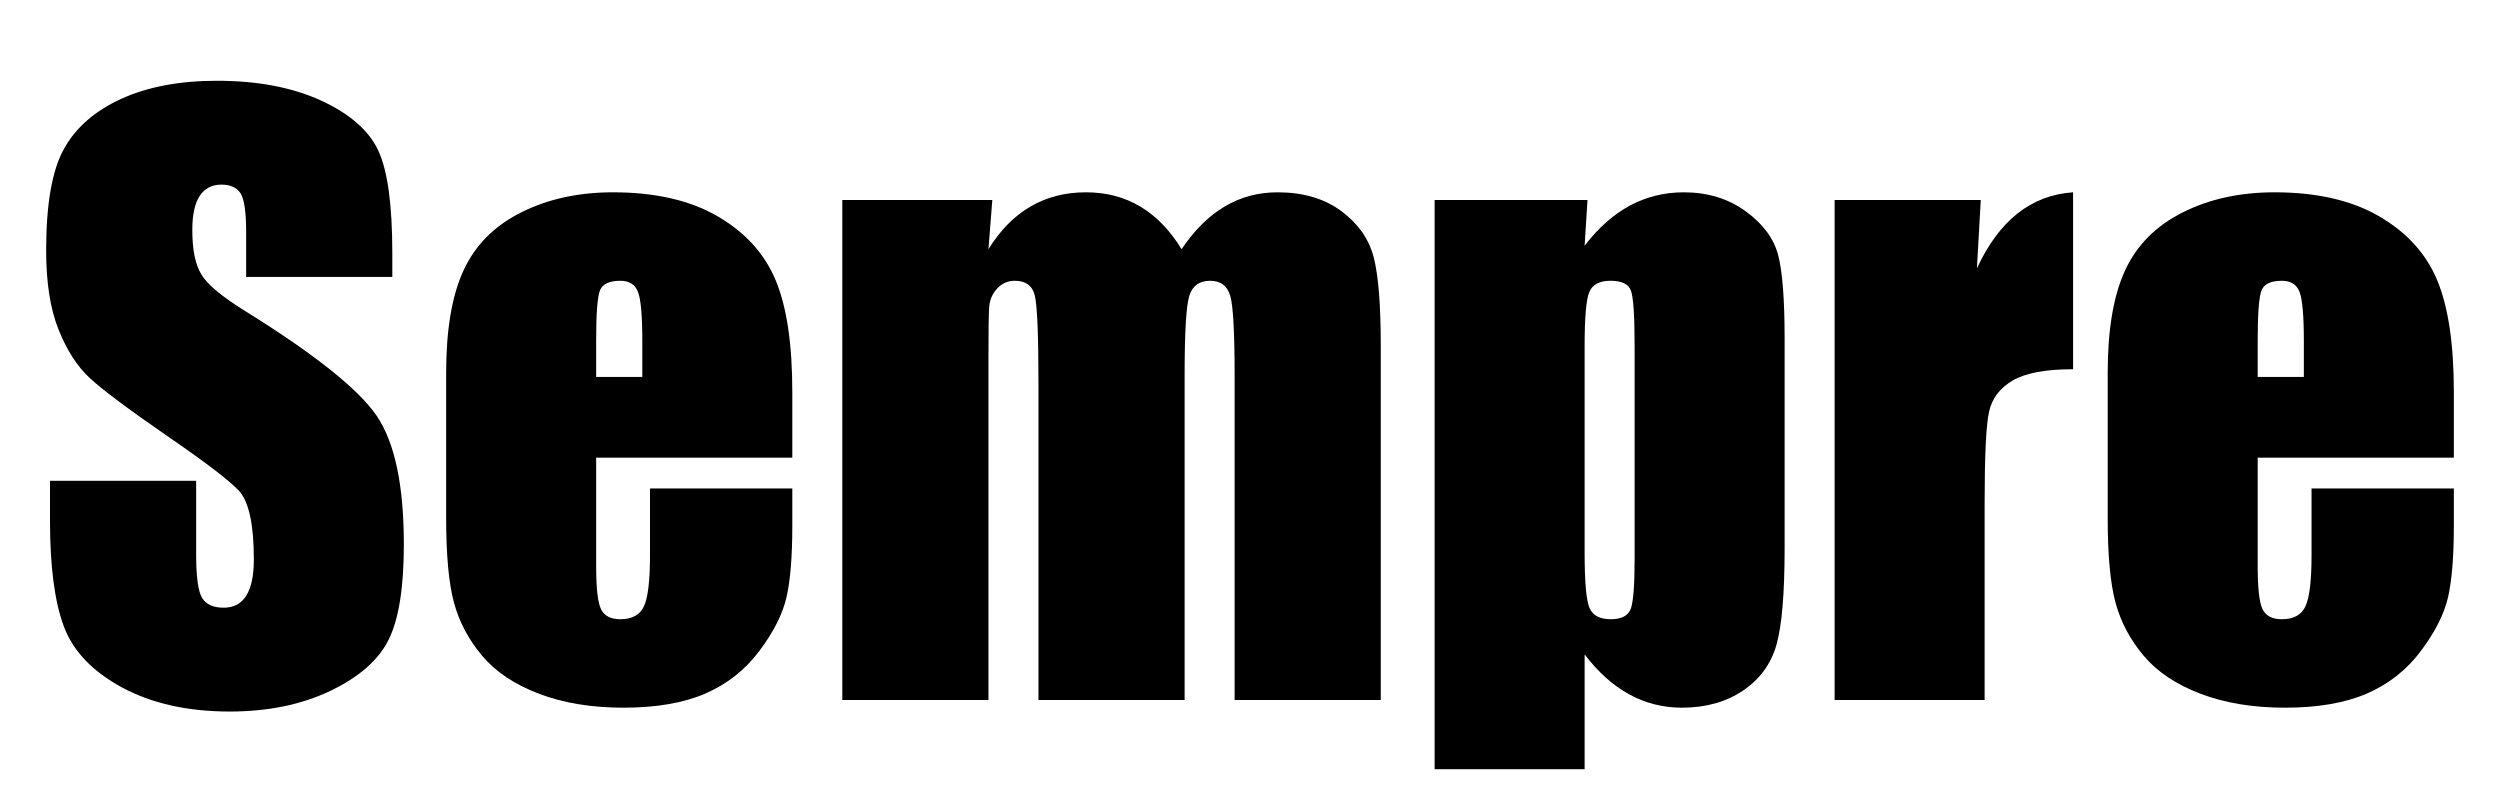 <?xml version="1.0" standalone="no"?>
<!-- Generator: Adobe Fireworks 10, Export SVG Extension by Aaron Beall (http://fireworks.abeall.com) . Version: 0.6.1  -->
<!DOCTYPE svg PUBLIC "-//W3C//DTD SVG 1.1//EN" "http://www.w3.org/Graphics/SVG/1.1/DTD/svg11.dtd">
<svg id="10.fw-P%E1gina%201" viewBox="0 0 650 210" style="background-color:#ffffff00" version="1.1"
	xmlns="http://www.w3.org/2000/svg" xmlns:xlink="http://www.w3.org/1999/xlink" xml:space="preserve"
	x="0px" y="0px" width="650px" height="210px"
>
	<g id="Camada%201">
		<g>
			<path d="M 102 65.766 C 102 53.25 100.781 44.375 98.359 39.156 C 95.922 33.938 90.969 29.594 83.5 26.156 C 76.031 22.719 66.984 21 56.375 21 C 46.656 21 38.375 22.578 31.516 25.703 C 24.641 28.844 19.672 33.188 16.609 38.75 C 13.531 44.312 12 53.094 12 65.109 C 12 73.453 13.062 80.312 15.219 85.672 C 17.359 91.047 20.062 95.25 23.328 98.281 C 26.594 101.312 33.219 106.281 43.188 113.156 C 53.141 119.969 59.453 124.781 62.109 127.578 C 64.703 130.391 66 136.359 66 145.469 C 66 149.625 65.344 152.75 64.047 154.844 C 62.75 156.953 60.781 158 58.125 158 C 55.469 158 53.609 157.172 52.562 155.484 C 51.516 153.797 51 150.016 51 144.125 L 51 125 L 13 125 L 13 135.359 C 13 147.219 14.188 156.375 16.578 162.812 C 18.969 169.266 24.031 174.578 31.75 178.75 C 39.469 182.906 48.797 185 59.734 185 C 69.672 185 78.391 183.203 85.891 179.625 C 93.391 176.031 98.438 171.594 101.062 166.281 C 103.688 160.984 105 152.75 105 141.562 C 105 126.188 102.641 115.031 97.938 108.109 C 93.219 101.203 81.906 92.172 64 81.031 C 57.75 77.172 53.859 73.953 52.359 71.359 C 50.781 68.781 50 64.938 50 59.828 C 50 55.859 50.641 52.891 51.922 50.938 C 53.203 48.984 55.094 48 57.594 48 C 59.891 48 61.531 48.75 62.516 50.219 C 63.5 51.688 64 55.109 64 60.484 L 64 72 L 102 72 L 102 65.766 L 102 65.766 Z" fill="#000000"/>
			<path d="M 206 101.922 C 206 89.438 204.547 79.75 201.672 72.859 C 198.797 65.969 193.781 60.438 186.625 56.266 C 179.469 52.094 170.391 50 159.391 50 C 150.391 50 142.438 51.75 135.516 55.219 C 128.578 58.688 123.594 63.688 120.562 70.219 C 117.516 76.75 116 85.672 116 96.969 L 116 134.688 C 116 144.312 116.672 151.641 118.031 156.672 C 119.391 161.703 121.828 166.312 125.359 170.5 C 128.891 174.688 133.828 177.984 140.172 180.391 C 146.516 182.797 153.828 184 162.109 184 C 170.656 184 177.766 182.766 183.422 180.312 C 189.078 177.844 193.766 174.156 197.453 169.219 C 201.141 164.281 203.484 159.656 204.484 155.312 C 205.484 150.969 206 144.766 206 136.672 L 206 127 L 169 127 L 169 144.344 C 169 150.891 168.484 155.297 167.453 157.578 C 166.422 159.859 164.359 161 161.297 161 C 158.828 161 157.156 160.156 156.297 158.453 C 155.422 156.766 155 152.969 155 147.094 L 155 119 L 206 119 L 206 101.922 L 206 101.922 ZM 155 98 L 155 88.672 C 155 81.5 155.328 77.094 156.016 75.453 C 156.688 73.828 158.453 73 161.312 73 C 163.609 73 165.125 73.969 165.875 75.891 C 166.625 77.812 167 82.078 167 88.672 L 167 98 L 155 98 L 155 98 Z" fill="#000000"/>
			<path d="M 219 52 L 219 182 L 257 182 L 257 92.141 C 257 85.891 257.062 81.812 257.188 79.891 C 257.312 77.969 258.016 76.344 259.281 75 C 260.531 73.672 262.062 73 263.844 73 C 266.688 73 268.422 74.281 269.047 76.812 C 269.672 79.359 270 86.969 270 99.656 L 270 182 L 308 182 L 308 97.516 C 308 86.391 308.406 79.516 309.219 76.906 C 310.031 74.312 311.828 73 314.641 73 C 317.375 73 319.125 74.328 319.875 76.953 C 320.625 79.594 321 86.453 321 97.516 L 321 182 L 359 182 L 359 89.859 C 359 79.25 358.375 71.578 357.156 66.859 C 355.922 62.141 353.125 58.141 348.75 54.891 C 344.375 51.641 338.844 50 332.188 50 C 327.125 50 322.531 51.234 318.391 53.703 C 314.234 56.172 310.516 59.859 307.219 64.797 C 301.172 54.938 292.891 50 282.359 50 C 276.953 50 272.141 51.234 267.922 53.703 C 263.688 56.172 260.047 59.859 257 64.797 L 258 52 L 219 52 L 219 52 Z" fill="#000000"/>
			<path d="M 373 52 L 373 200 L 412 200 L 412 170.141 C 415.484 174.734 419.344 178.188 423.562 180.516 C 427.781 182.828 432.359 184 437.312 184 C 443.5 184 448.781 182.516 453.172 179.562 C 457.547 176.609 460.453 172.641 461.875 167.672 C 463.281 162.703 464 154.344 464 142.578 L 464 88.109 C 464 77.844 463.438 70.562 462.312 66.281 C 461.188 62 458.375 58.203 453.859 54.922 C 449.344 51.641 443.984 50 437.797 50 C 432.719 50 428.047 51.156 423.766 53.453 C 419.484 55.75 415.562 59.234 412 63.891 L 412.75 52 L 373 52 L 373 52 ZM 425 145.344 C 425 152.219 424.656 156.547 423.984 158.328 C 423.297 160.109 421.578 161 418.812 161 C 415.969 161 414.125 160.031 413.281 158.094 C 412.422 156.156 412 151.281 412 143.5 L 412 90.016 C 412 82.562 412.406 77.859 413.219 75.922 C 414.031 73.984 415.875 73 418.719 73 C 421.625 73 423.391 73.844 424.031 75.531 C 424.672 77.219 425 82.047 425 90.016 L 425 145.344 L 425 145.344 Z" fill="#000000"/>
			<path d="M 477 52 L 477 182 L 516 182 L 516 131.016 C 516 118.516 516.375 110.516 517.156 107.047 C 517.922 103.578 519.969 100.875 523.312 98.922 C 526.641 96.984 531.875 96 539 96 L 539 50 C 528.078 50.734 519.75 57.328 514 69.781 L 515 52 L 477 52 L 477 52 Z" fill="#000000"/>
			<path d="M 638 101.922 C 638 89.438 636.547 79.75 633.672 72.859 C 630.797 65.969 625.781 60.438 618.625 56.266 C 611.469 52.094 602.391 50 591.391 50 C 582.391 50 574.438 51.75 567.516 55.219 C 560.578 58.688 555.594 63.688 552.562 70.219 C 549.516 76.75 548 85.672 548 96.969 L 548 134.688 C 548 144.312 548.672 151.641 550.031 156.672 C 551.391 161.703 553.828 166.312 557.359 170.5 C 560.891 174.688 565.828 177.984 572.172 180.391 C 578.516 182.797 585.828 184 594.109 184 C 602.656 184 609.766 182.766 615.422 180.312 C 621.078 177.844 625.766 174.156 629.453 169.219 C 633.141 164.281 635.484 159.656 636.484 155.312 C 637.484 150.969 638 144.766 638 136.672 L 638 127 L 601 127 L 601 144.344 C 601 150.891 600.484 155.297 599.453 157.578 C 598.422 159.859 596.359 161 593.297 161 C 590.828 161 589.156 160.156 588.297 158.453 C 587.422 156.766 587 152.969 587 147.094 L 587 119 L 638 119 L 638 101.922 L 638 101.922 ZM 587 98 L 587 88.672 C 587 81.5 587.328 77.094 588.016 75.453 C 588.688 73.828 590.453 73 593.312 73 C 595.609 73 597.125 73.969 597.875 75.891 C 598.625 77.812 599 82.078 599 88.672 L 599 98 L 587 98 L 587 98 Z" fill="#000000"/>
		</g>
	</g>
</svg>